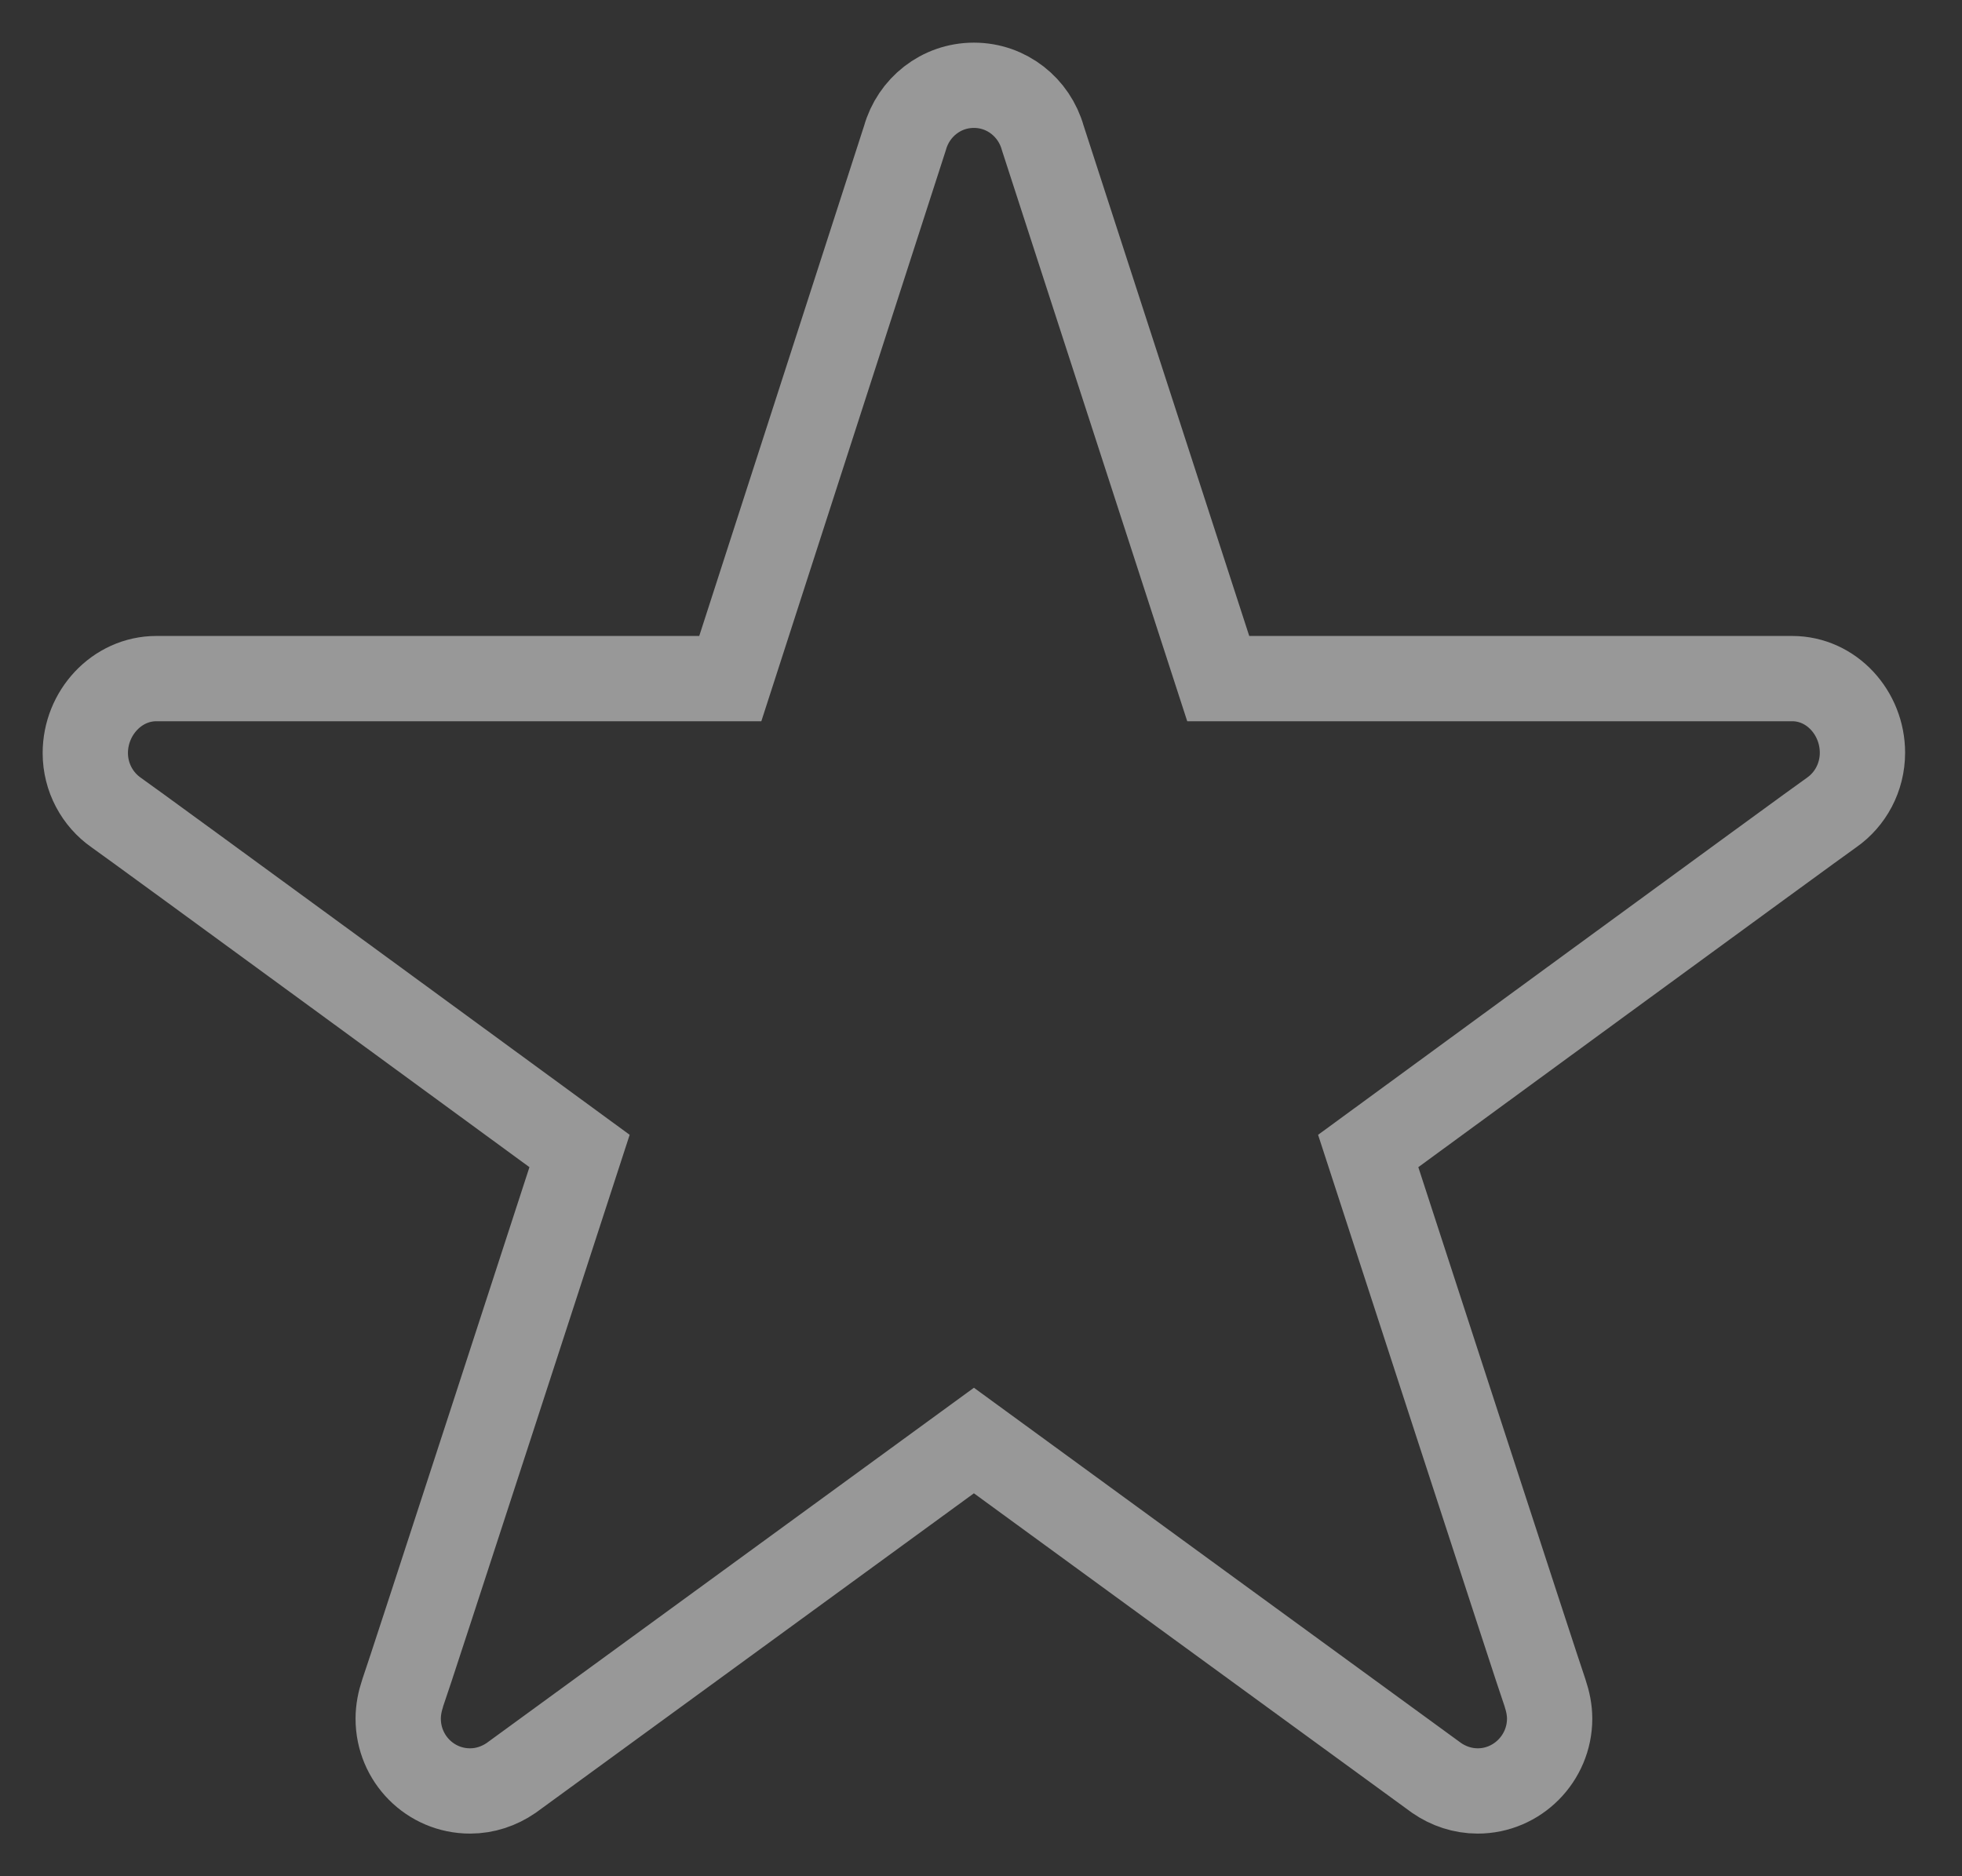 <?xml version="1.0" encoding="UTF-8" standalone="no"?>
<svg width="23px" height="22px" viewBox="0 0 23 22" version="1.1" xmlns="http://www.w3.org/2000/svg" xmlns:xlink="http://www.w3.org/1999/xlink">
    <rect x="0" y="0" width="23" height="22" fill="#333333" stroke="none"/>
    <defs></defs>
    <g id="Admin" stroke="none" stroke-width="1" fill="none" fill-rule="evenodd" opacity="0.496">
        <g id="Amin-1" transform="translate(-49, -396)" stroke="#FFFFFF">
            <path d="M60.417,397 C60.03,397 59.709,397.261 59.609,397.617 L57.561,403.957 L50.833,403.957 C50.369,403.957 50,404.361 50,404.83 C50,405.117 50.143,405.374 50.36,405.526 C50.495,405.617 55.794,409.496 55.794,409.496 C55.794,409.496 53.759,415.757 53.719,415.857 C53.689,415.948 53.668,416.048 53.668,416.152 C53.668,416.622 54.045,417 54.51,417 C54.688,417 54.852,416.943 54.991,416.848 L60.417,412.891 C60.417,412.891 65.72,416.761 65.842,416.848 C65.98,416.943 66.146,417 66.323,417 C66.788,417 67.166,416.617 67.166,416.152 C67.166,416.048 67.144,415.948 67.114,415.857 C67.075,415.757 65.039,409.496 65.039,409.496 C65.039,409.496 70.338,405.617 70.473,405.526 C70.69,405.374 70.833,405.117 70.833,404.826 C70.833,404.361 70.473,403.957 70.009,403.957 L63.281,403.957 L61.224,397.617 C61.124,397.261 60.803,397 60.417,397" id="Page-1"></path>
        </g>
    </g>
</svg>
